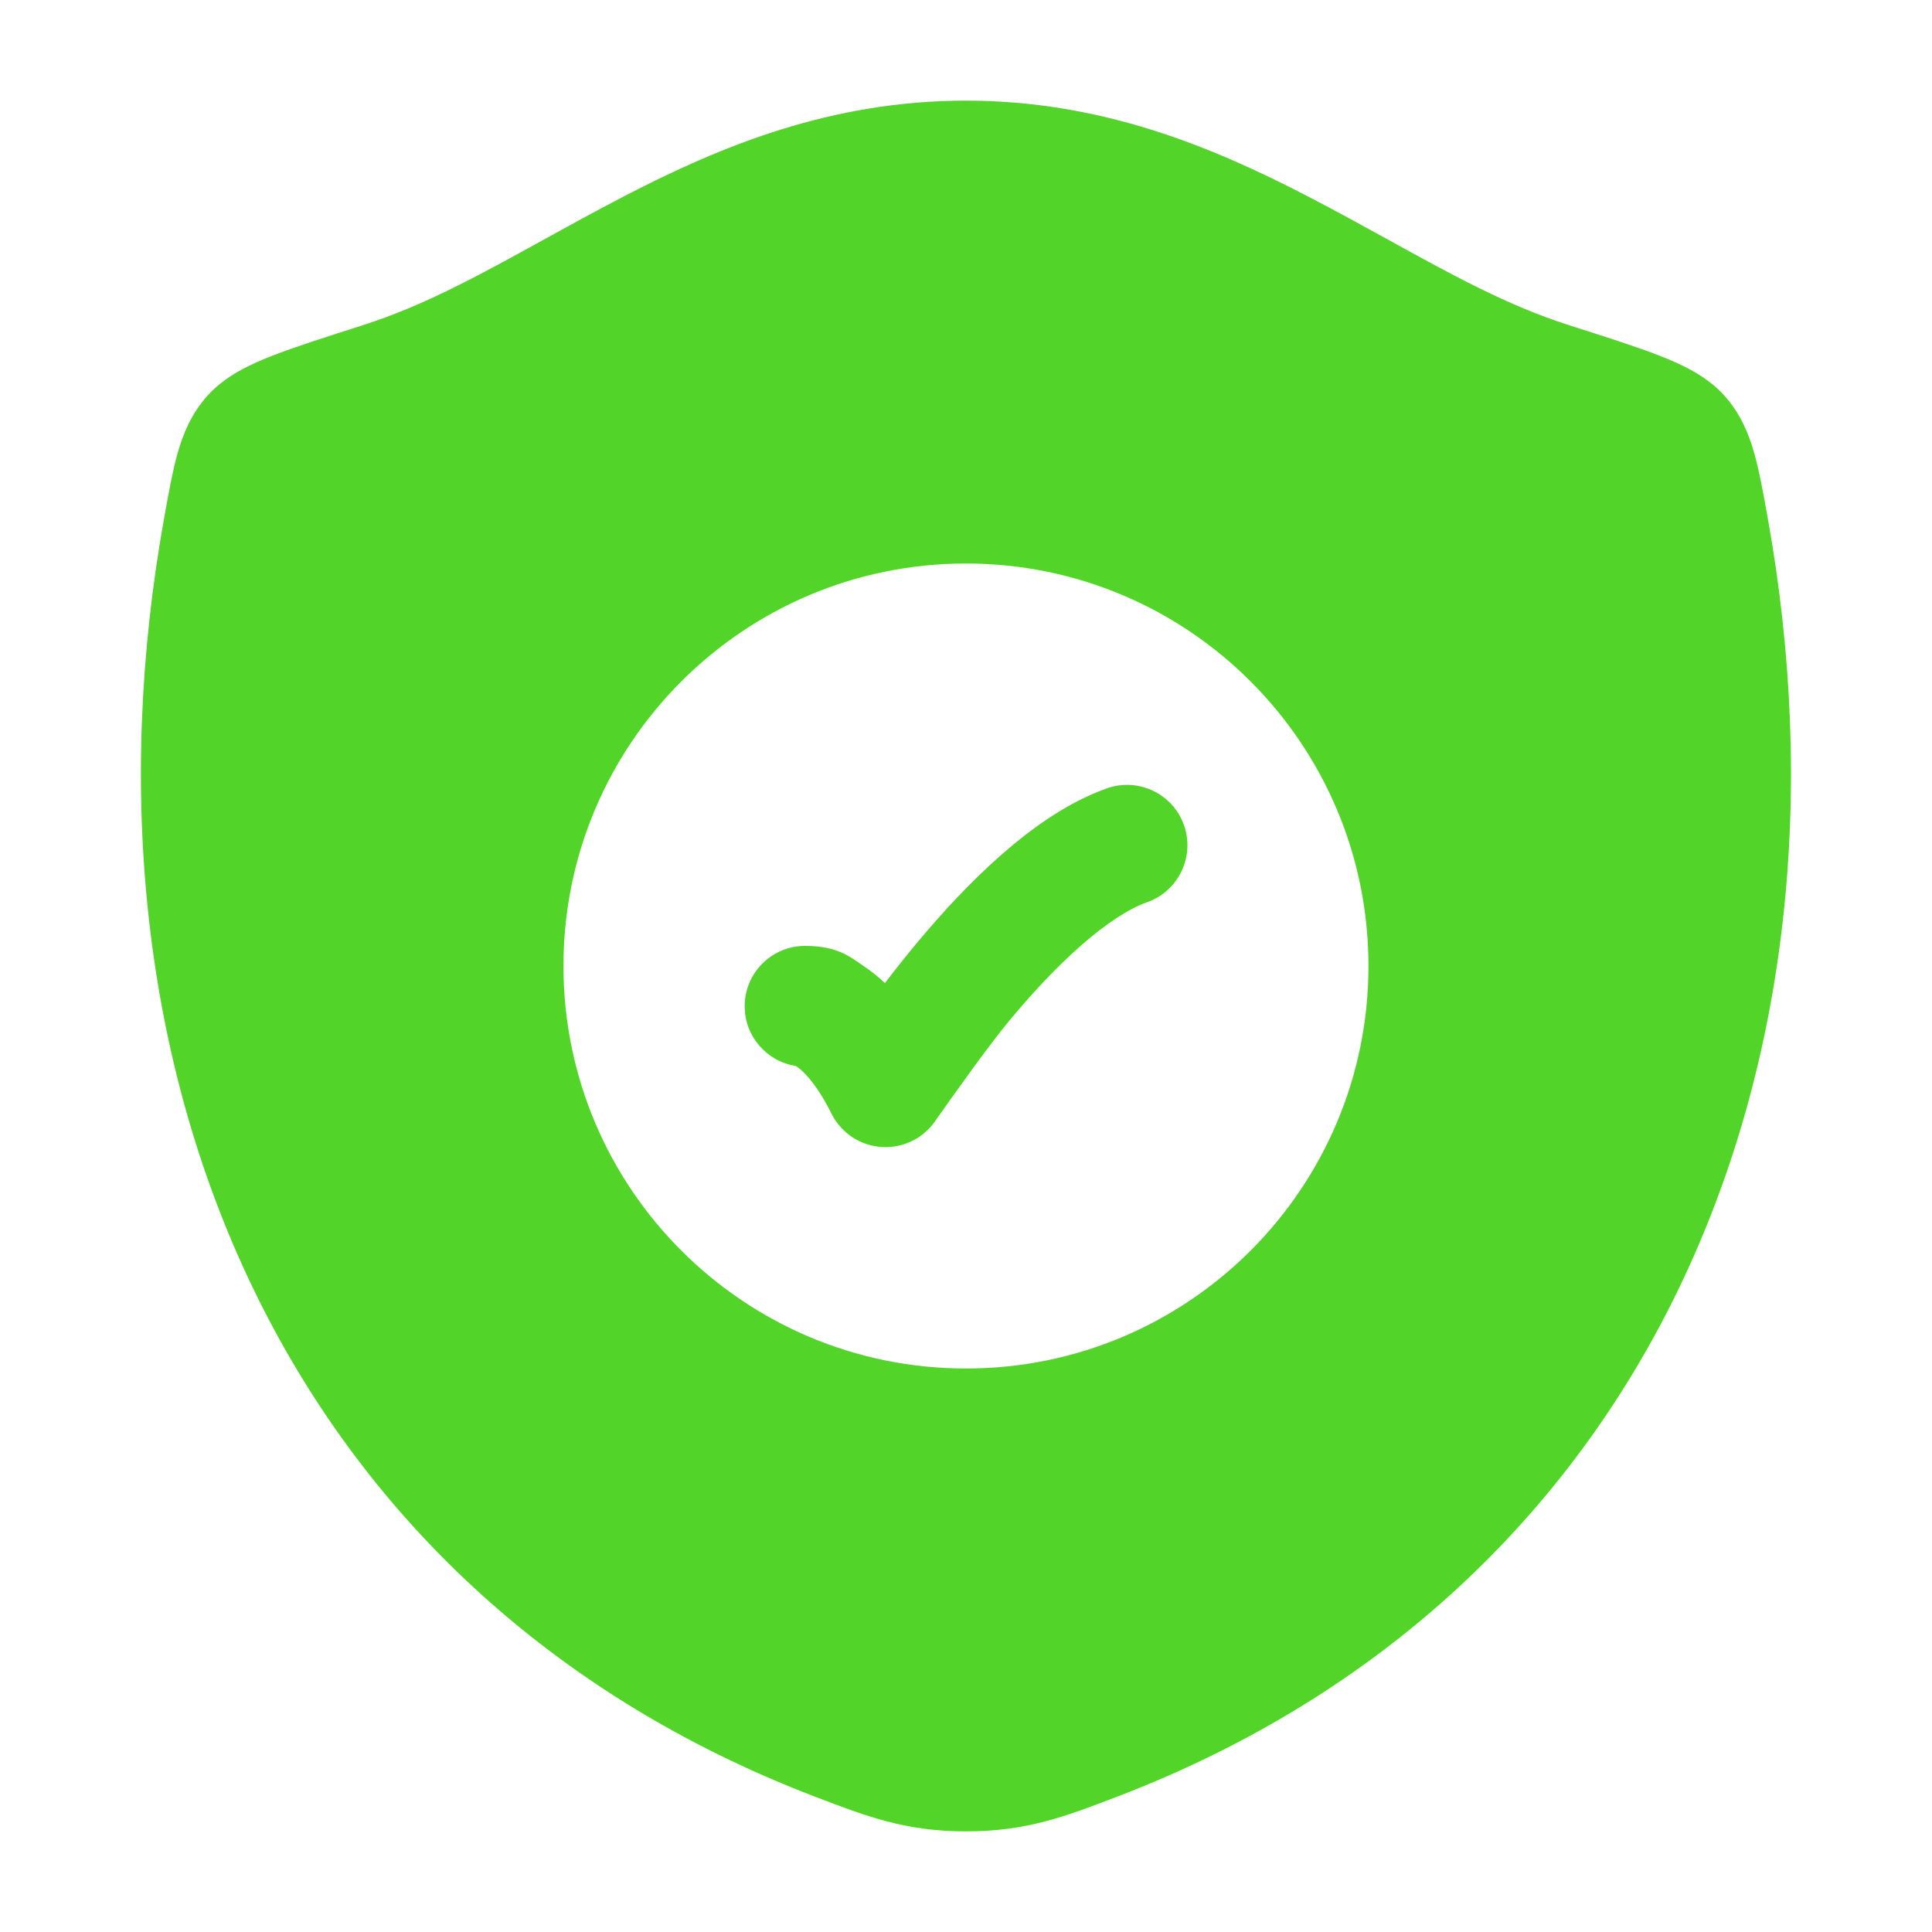 <svg width="125" height="125" viewBox="0 0 125 125" fill="none" xmlns="http://www.w3.org/2000/svg">
<path d="M76.602 53.384C77.322 55.418 76.257 57.651 74.223 58.371C73.058 58.783 71.598 59.722 69.952 61.166C68.346 62.574 66.765 64.282 65.349 65.98C63.94 67.669 61.44 71.206 60.592 72.407C59.837 73.595 58.5 74.287 57.094 74.215C55.688 74.143 54.43 73.32 53.8 72.06C52.73 69.92 51.837 69.2 51.547 69.006C51.522 68.99 51.5 68.976 51.481 68.965C49.611 68.674 48.18 67.057 48.18 65.105C48.18 62.948 49.929 61.199 52.086 61.199C54.243 61.199 55.053 61.954 55.88 62.506C56.337 62.81 56.797 63.174 57.257 63.604C57.885 62.778 58.589 61.888 59.35 60.975C60.921 59.092 62.787 57.057 64.8 55.292C66.773 53.562 69.104 51.896 71.615 51.006C73.649 50.286 75.881 51.351 76.602 53.384Z" fill="#53D429"/>
<path fill-rule="evenodd" clip-rule="evenodd" d="M62.488 6.511C53.731 6.511 46.612 9.469 40.403 12.685C38.526 13.658 36.783 14.619 35.118 15.538C31.043 17.786 27.431 19.779 23.464 21.044C21.135 21.787 19.071 22.446 17.608 23.019C16.231 23.559 14.594 24.298 13.433 25.589C12.389 26.748 11.854 28.05 11.498 29.295C11.176 30.425 10.9 31.955 10.636 33.422C4.188 69.181 18.287 103.058 52.716 116.239C56.101 117.535 58.593 118.49 62.505 118.49C66.416 118.49 68.909 117.535 72.293 116.239C106.721 103.057 120.806 69.18 114.356 33.422C114.092 31.954 113.816 30.424 113.493 29.294C113.138 28.049 112.602 26.747 111.558 25.588C110.397 24.297 108.761 23.558 107.383 23.018C105.92 22.445 103.856 21.787 101.527 21.044C97.558 19.779 93.943 17.786 89.865 15.537C88.199 14.619 86.455 13.657 84.578 12.685C78.366 9.469 71.244 6.511 62.488 6.511ZM62.498 88.542C76.88 88.542 88.539 76.883 88.539 62.5C88.539 48.118 76.88 36.459 62.498 36.459C48.115 36.459 36.456 48.118 36.456 62.5C36.456 76.883 48.115 88.542 62.498 88.542Z" fill="#53D429"/>
</svg>
